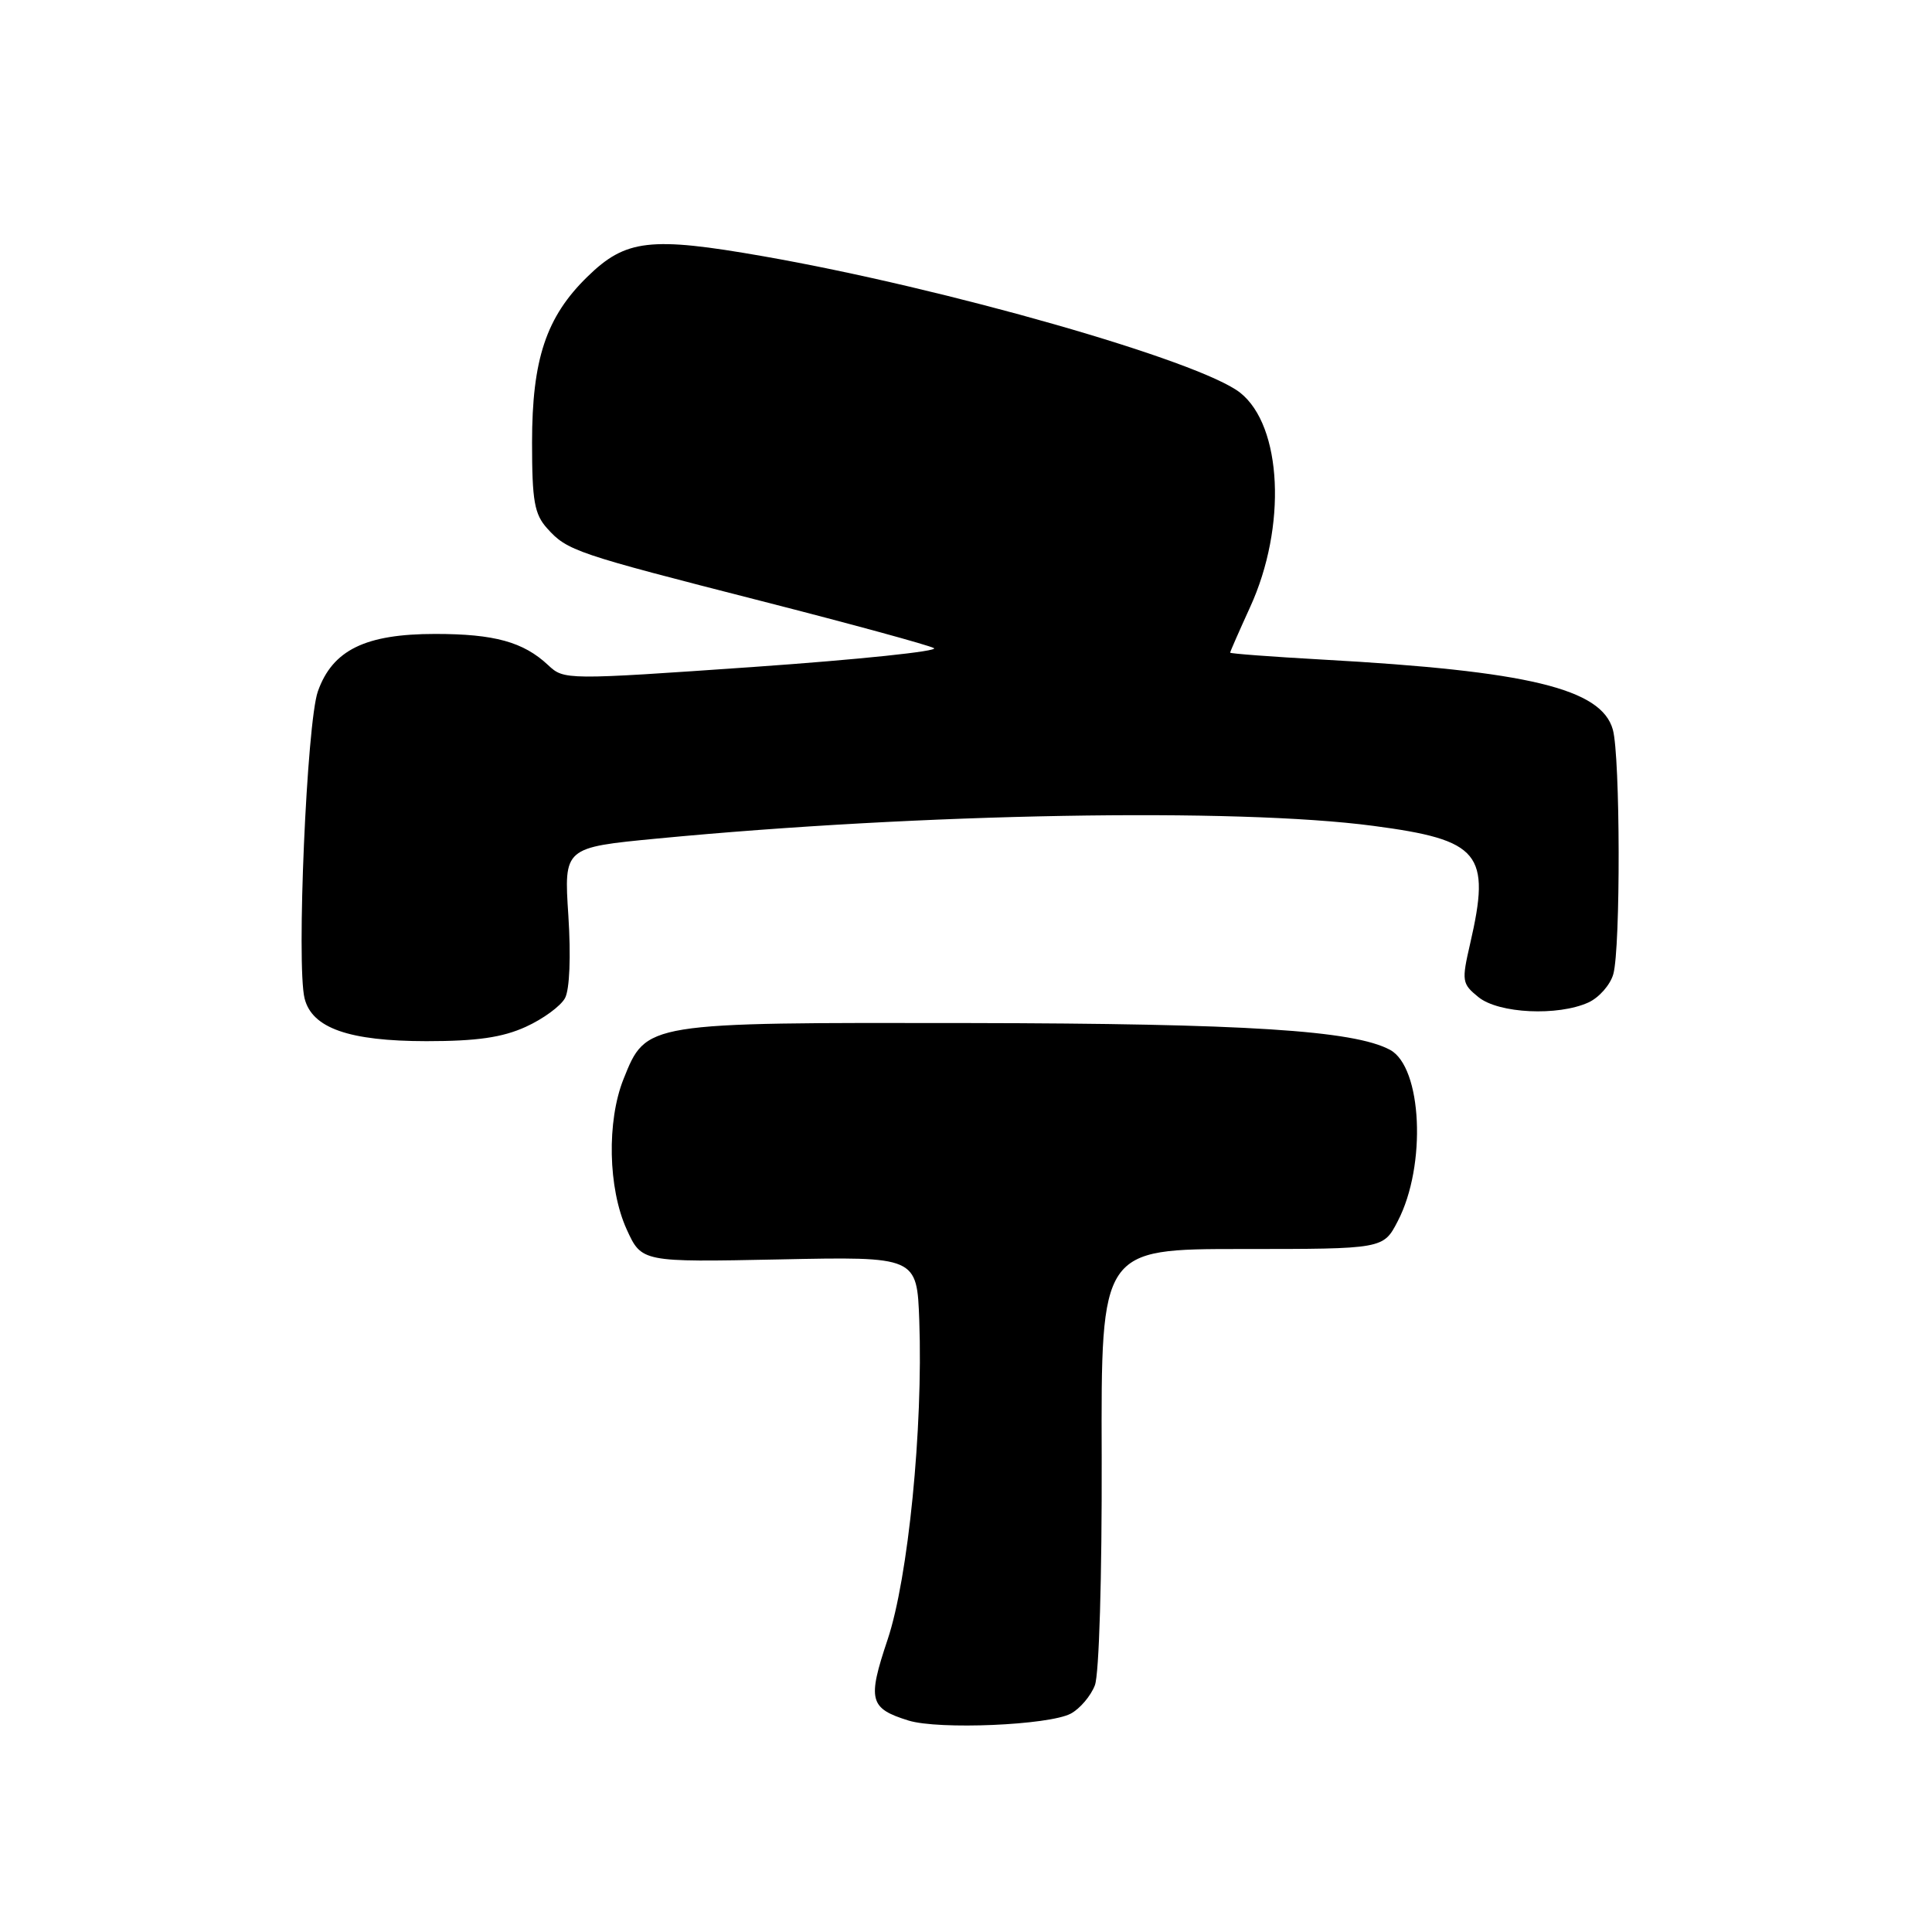 <?xml version="1.0" encoding="UTF-8" standalone="no"?>
<!DOCTYPE svg PUBLIC "-//W3C//DTD SVG 1.1//EN" "http://www.w3.org/Graphics/SVG/1.1/DTD/svg11.dtd" >
<svg xmlns="http://www.w3.org/2000/svg" xmlns:xlink="http://www.w3.org/1999/xlink" version="1.1" viewBox="0 0 256 256">
 <g >
 <path fill="currentColor"
d=" M 141.89 227.06 C 143.10 226.41 144.54 224.72 145.08 223.30 C 145.64 221.82 146.02 208.95 145.98 193.11 C 145.89 165.50 145.89 165.50 164.59 165.50 C 183.30 165.50 183.30 165.50 185.21 161.81 C 189.05 154.44 188.44 141.37 184.17 139.10 C 179.35 136.53 165.09 135.62 128.50 135.56 C 85.41 135.49 85.64 135.45 82.62 142.98 C 80.39 148.56 80.57 157.46 83.03 162.88 C 85.02 167.25 85.02 167.25 103.26 166.88 C 121.50 166.50 121.50 166.50 121.81 175.00 C 122.32 189.24 120.34 209.12 117.61 217.26 C 114.92 225.28 115.20 226.37 120.38 227.98 C 124.39 229.22 139.01 228.60 141.89 227.06 Z  M 69.67 136.06 C 71.96 135.02 74.30 133.31 74.87 132.25 C 75.48 131.10 75.66 126.75 75.31 121.31 C 74.72 112.30 74.72 112.30 87.11 111.11 C 122.06 107.76 163.76 107.02 181.96 109.43 C 196.14 111.30 197.57 113.05 194.80 125.05 C 193.66 130.00 193.71 130.35 195.91 132.13 C 198.59 134.30 206.43 134.67 210.48 132.83 C 211.89 132.18 213.37 130.50 213.77 129.08 C 214.75 125.61 214.70 100.22 213.71 96.68 C 212.20 91.25 202.52 88.91 175.25 87.40 C 168.51 87.02 163.00 86.61 163.00 86.48 C 163.00 86.35 164.19 83.64 165.64 80.46 C 170.53 69.80 169.90 56.43 164.32 52.03 C 158.93 47.80 125.43 38.21 101.11 33.95 C 86.15 31.33 82.91 31.71 77.84 36.66 C 72.37 41.99 70.50 47.61 70.50 58.64 C 70.50 66.38 70.81 68.13 72.50 70.01 C 75.18 72.99 76.21 73.33 100.97 79.66 C 112.78 82.68 123.03 85.48 123.75 85.88 C 124.47 86.28 113.74 87.40 99.91 88.37 C 74.94 90.11 74.74 90.11 72.63 88.13 C 69.35 85.06 65.52 84.00 57.67 84.00 C 48.41 84.00 44.06 86.13 42.12 91.61 C 40.65 95.76 39.26 127.91 40.36 132.30 C 41.35 136.24 46.25 137.95 56.50 137.96 C 63.20 137.96 66.57 137.47 69.67 136.06 Z "/>
</g>
</svg>